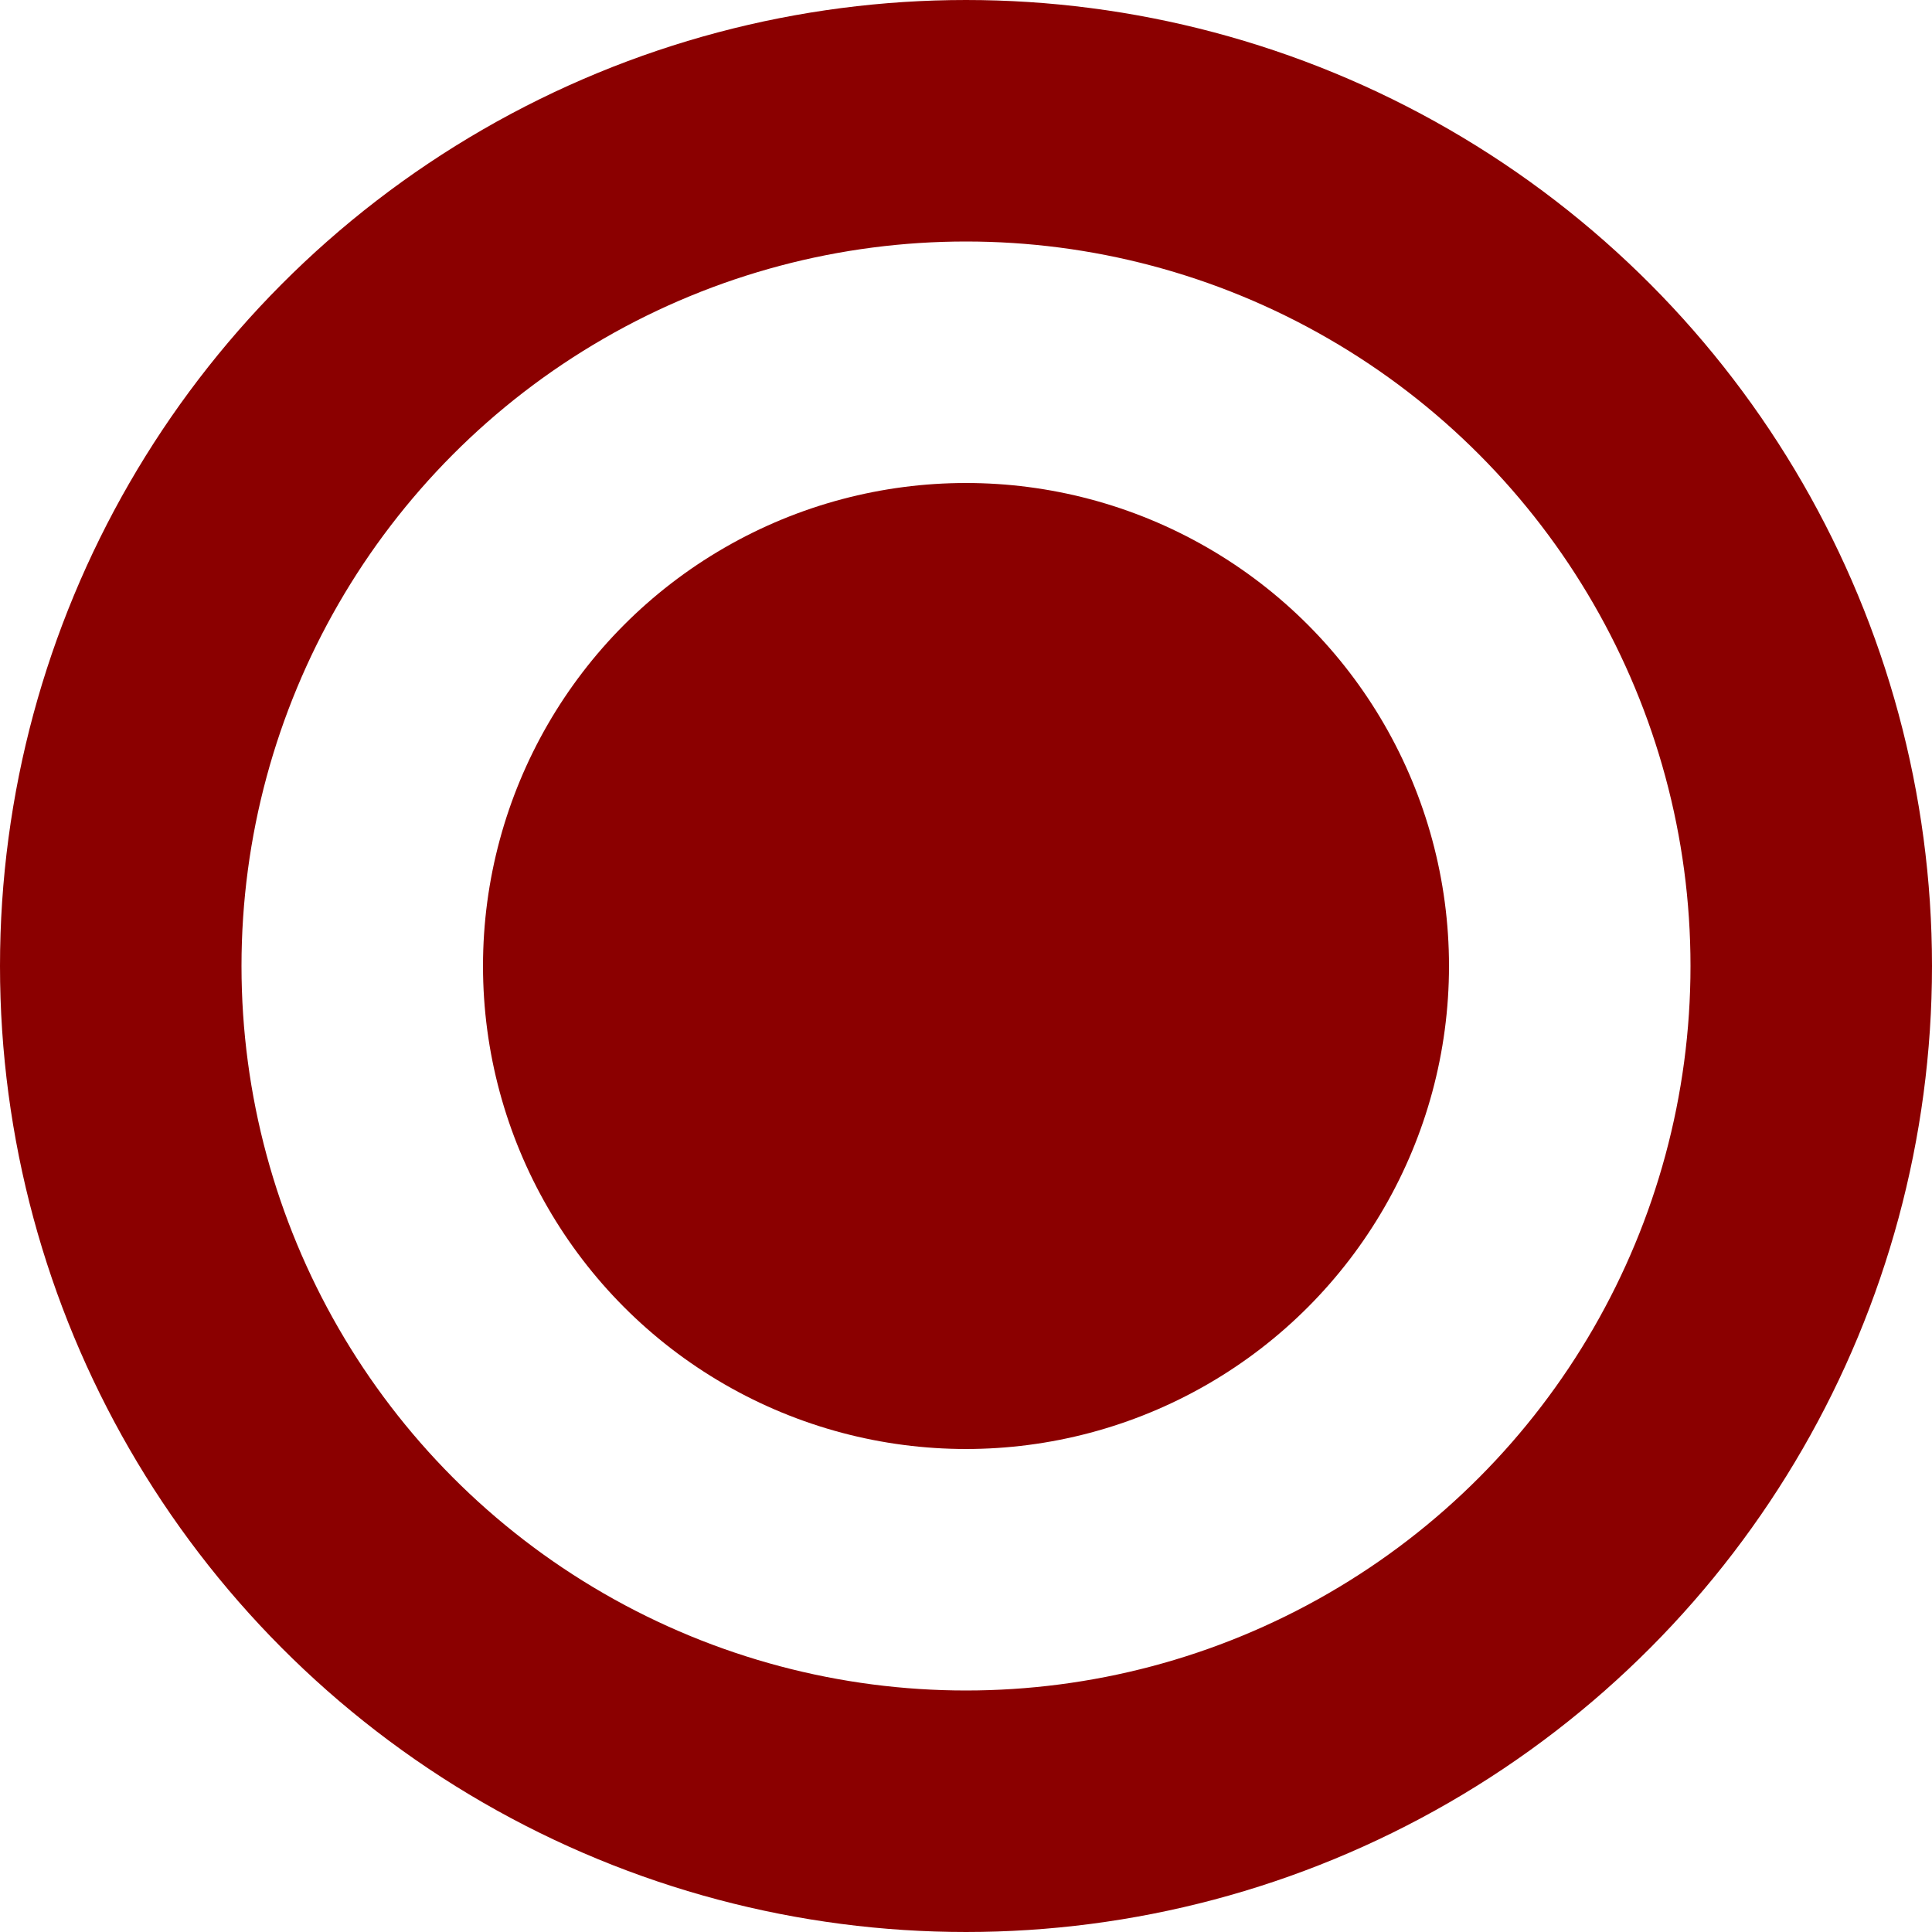 <svg width="16" height="16" viewBox="0 0 16 16" xmlns="http://www.w3.org/2000/svg">
    <circle cx="8" cy="8" r="7" fill="none" stroke="#8B0000" stroke-width="2"/>
    <circle cx="8" cy="8" r="4" fill="#8B0000"/>
</svg> 